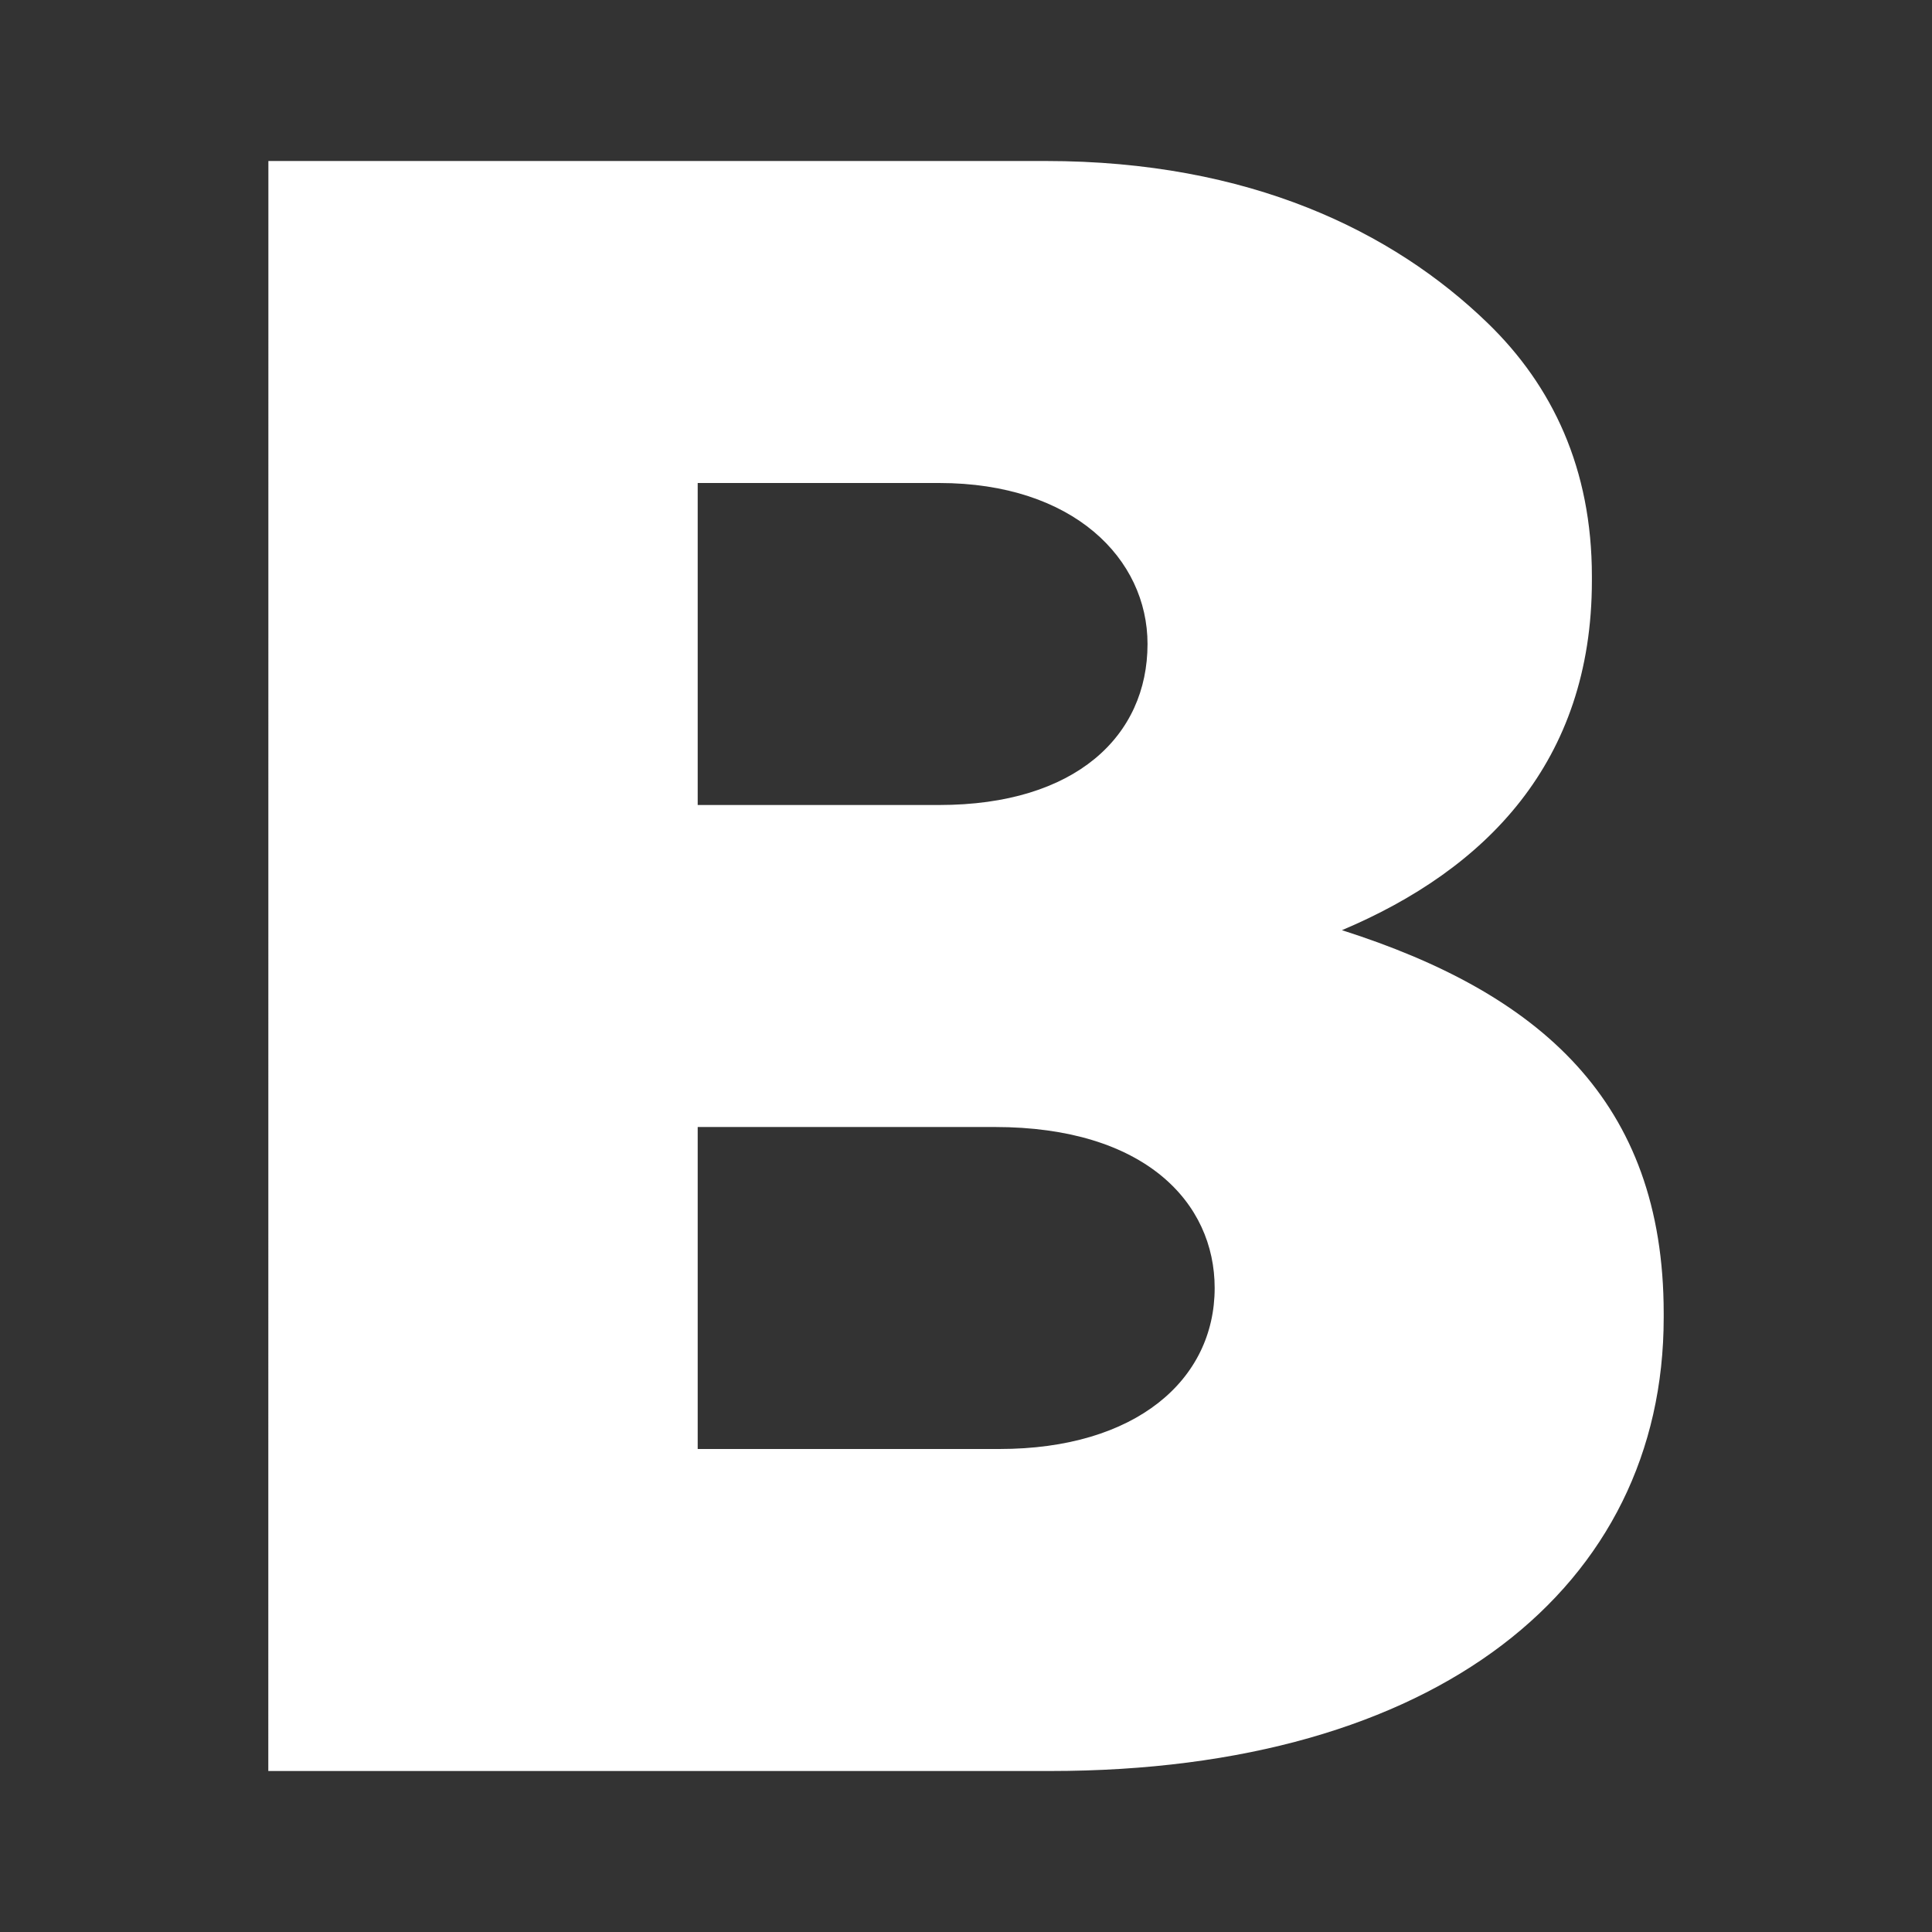 <svg xmlns="http://www.w3.org/2000/svg" width="24" height="24" fill="none" viewBox="0 0 24 24">
    <rect x="0" y="0" width="24" height="24" fill="#333333" stroke="none"/>
    <path fill="#fff" d="M12.415 18c1.696 0 2.674-.859 2.674-2 0-1.058-.863-2-2.732-2h-3.69v4zm-.748-8c1.697 0 2.588-.86 2.588-2 0-1.057-.92-2-2.588-2h-3v4zM3.334 2h9.656c2.53 0 4.313.873 5.491 2.014.805.78 1.294 1.81 1.294 3.145v.054c0 2.255-1.322 3.59-3.105 4.342 2.444.779 3.997 2.114 3.997 4.758v.055c0 3.34-2.818 5.632-7.62 5.632H3.333z"/>
</svg>
